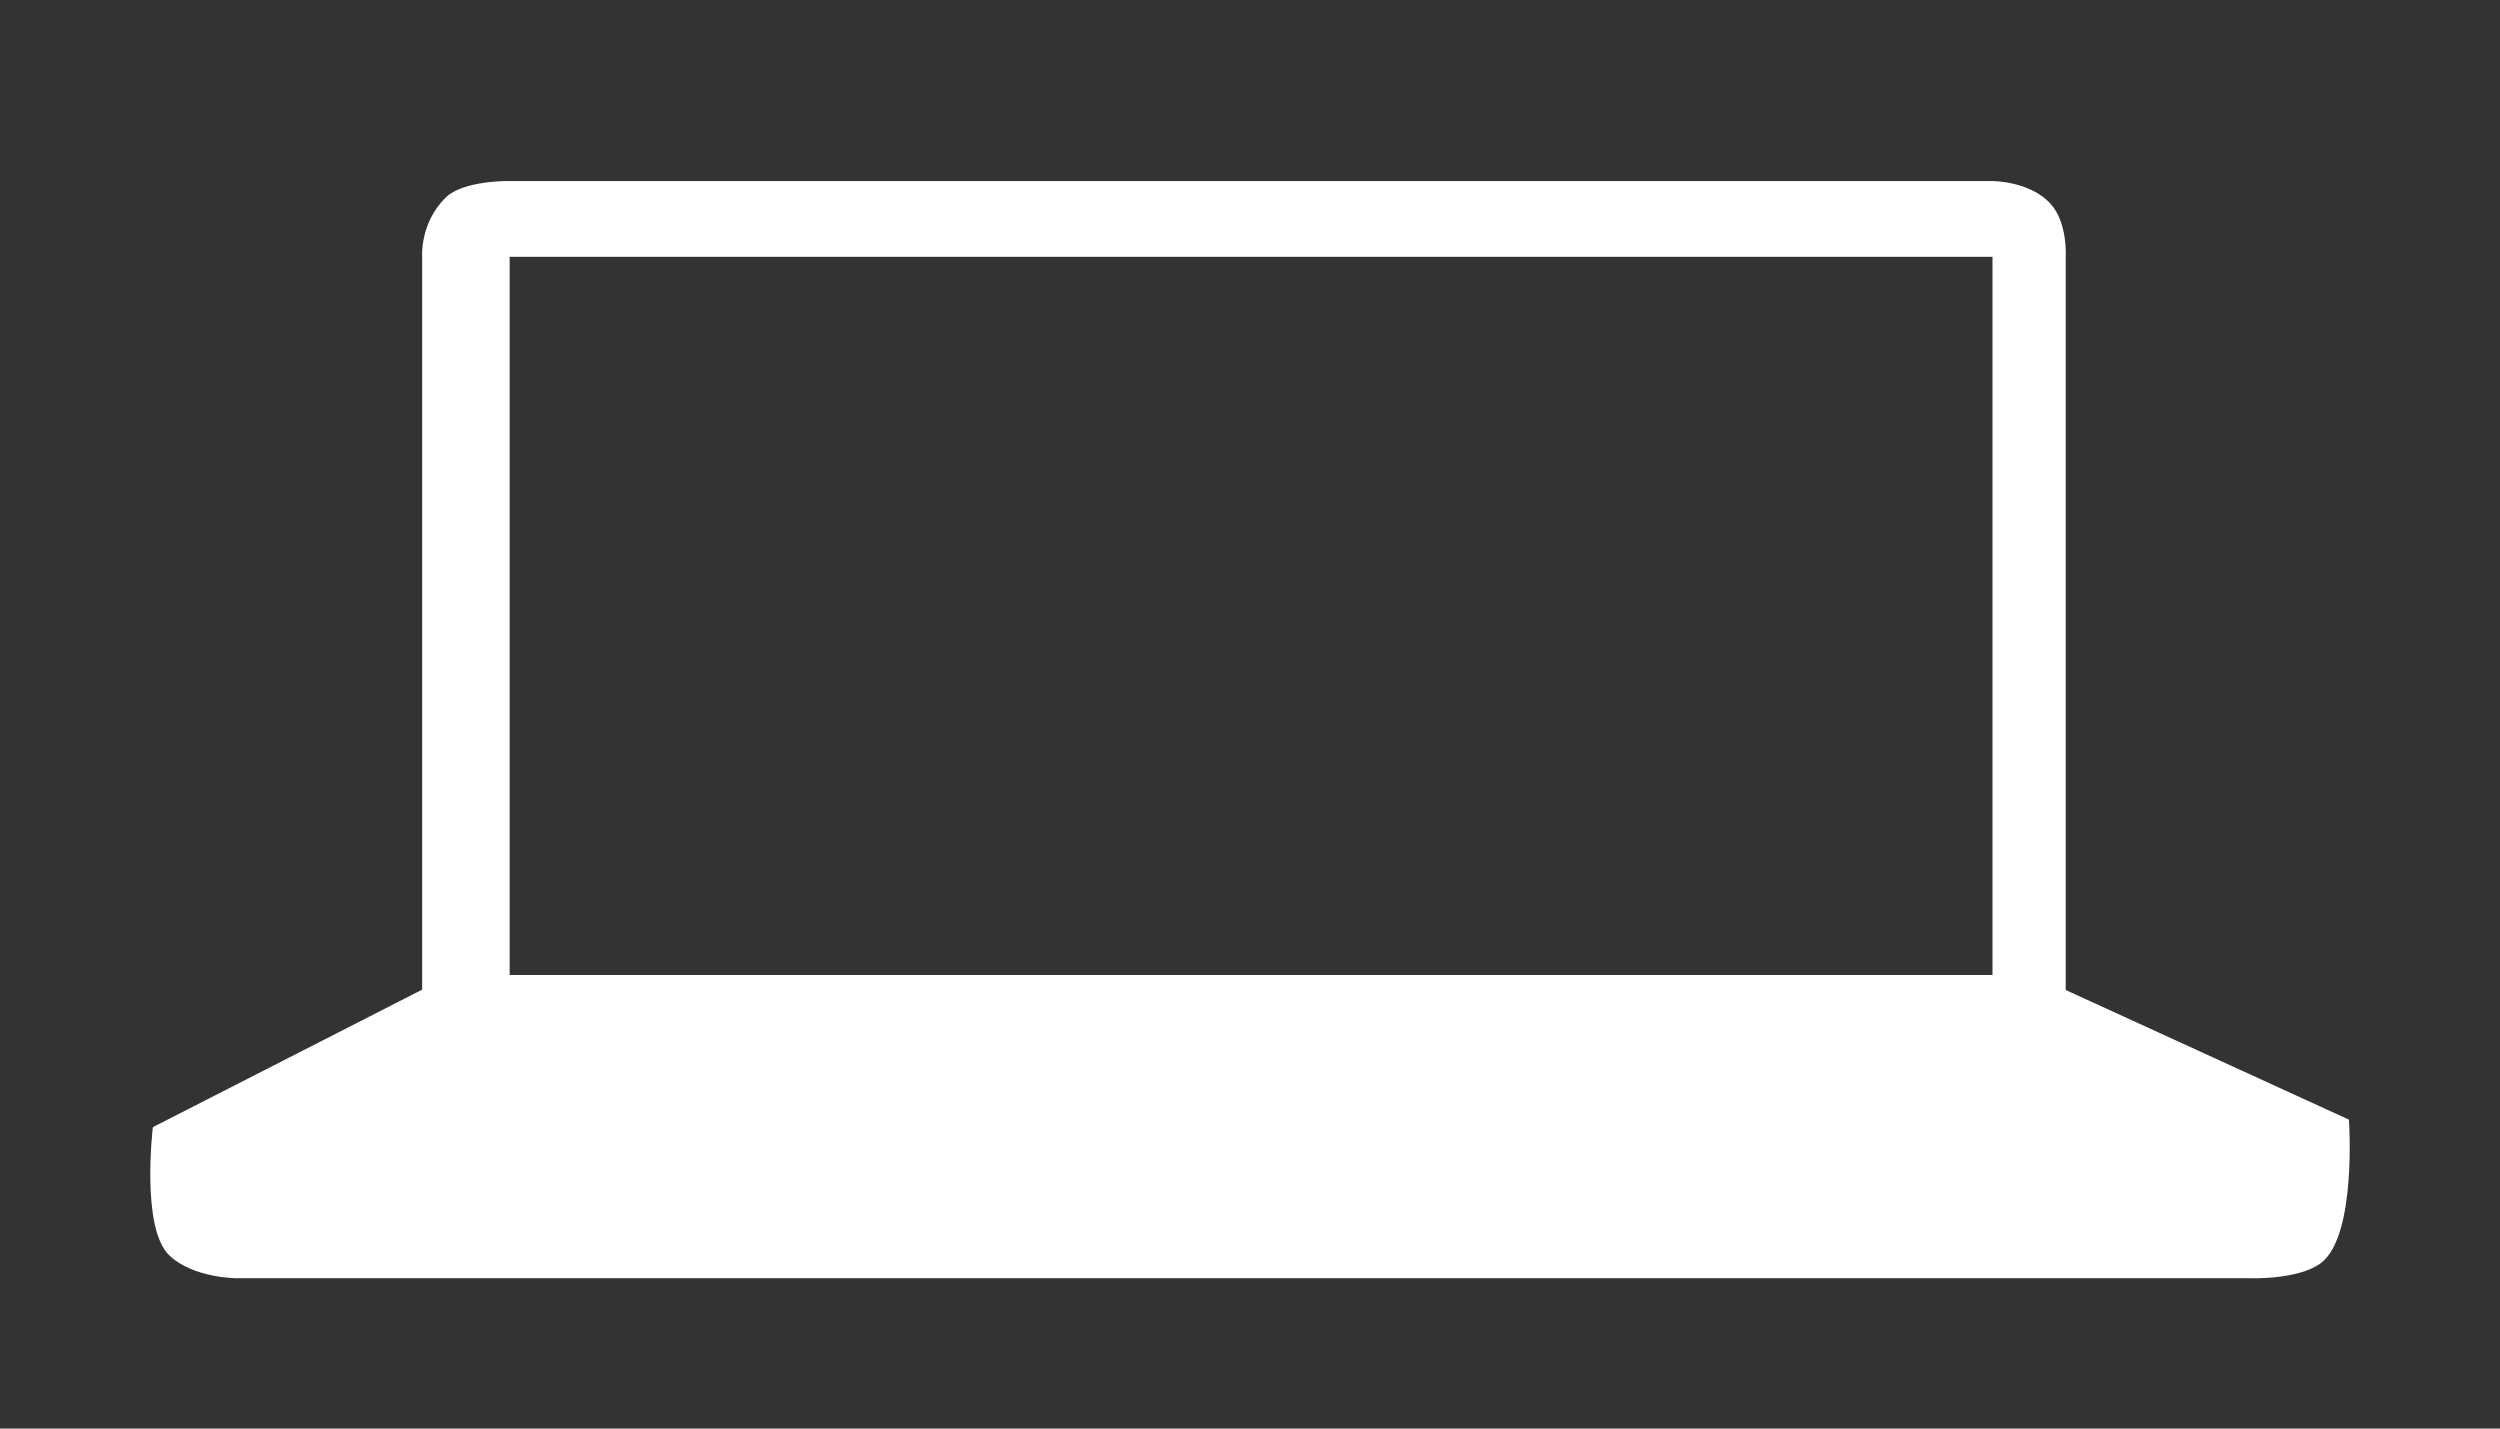 <?xml version="1.0" encoding="utf-8"?>
<!-- Generator: Adobe Illustrator 19.2.1, SVG Export Plug-In . SVG Version: 6.00 Build 0)  -->
<svg version="1.1" xmlns="http://www.w3.org/2000/svg" xmlns:xlink="http://www.w3.org/1999/xlink" x="0px" y="0px"
	 viewBox="0 0 700 400" style="enable-background:new 0 0 700 400;" xml:space="preserve">
<rect x="0" y="0" width="700" height="400" fill="#333333" stroke="none"/>
<style type="text/css">
	.st0{fill:none;stroke:#000000;stroke-miterlimit:10;}
	.st1{fill:#FFFFFF;}
	.st2{fill:#662F90;}
	.st3{opacity:0.31;}
	.st4{clip-path:url(#SVGID_2_);fill:#FFFFFF;}
	.st5{clip-path:url(#SVGID_4_);fill:#FFFFFF;}
	.st6{clip-path:url(#SVGID_6_);fill:#662F90;}
	.st7{fill:#9E2063;}
</style>
<g id="B_x2F_W_no_words">
</g>
<g id="Color_no_words">
	<g id="B_x2F_W_no_words_x2F_circle">
		<path class="st1" d="M657.7,313.5l-79.3-36.3V71.9c0,0,0.6-9.6-4.3-14.9c-5.8-6.3-16.1-6.3-16.1-6.3H142.7c0,0-13-0.3-18,4.7
			c-7.2,7.2-6.5,16.5-6.5,16.5v205.2l-75.4,38.5c0,0-3.4,28.3,4.6,35.9c6.7,6.4,18.8,6.4,18.8,6.4h563.3c0,0,13.8,0.6,20.3-4.2
			C660,346.1,657.7,313.5,657.7,313.5z M142.7,273V71.9h415.2V273H142.7z"/>
	</g>
</g>
<g id="B_x2F_W_words">
</g>
<g id="COlor_words">
</g>
<g id="Color_words_blk_bg">
</g>
<g id="color_no_words_x2F_circle">
</g>
</svg>
